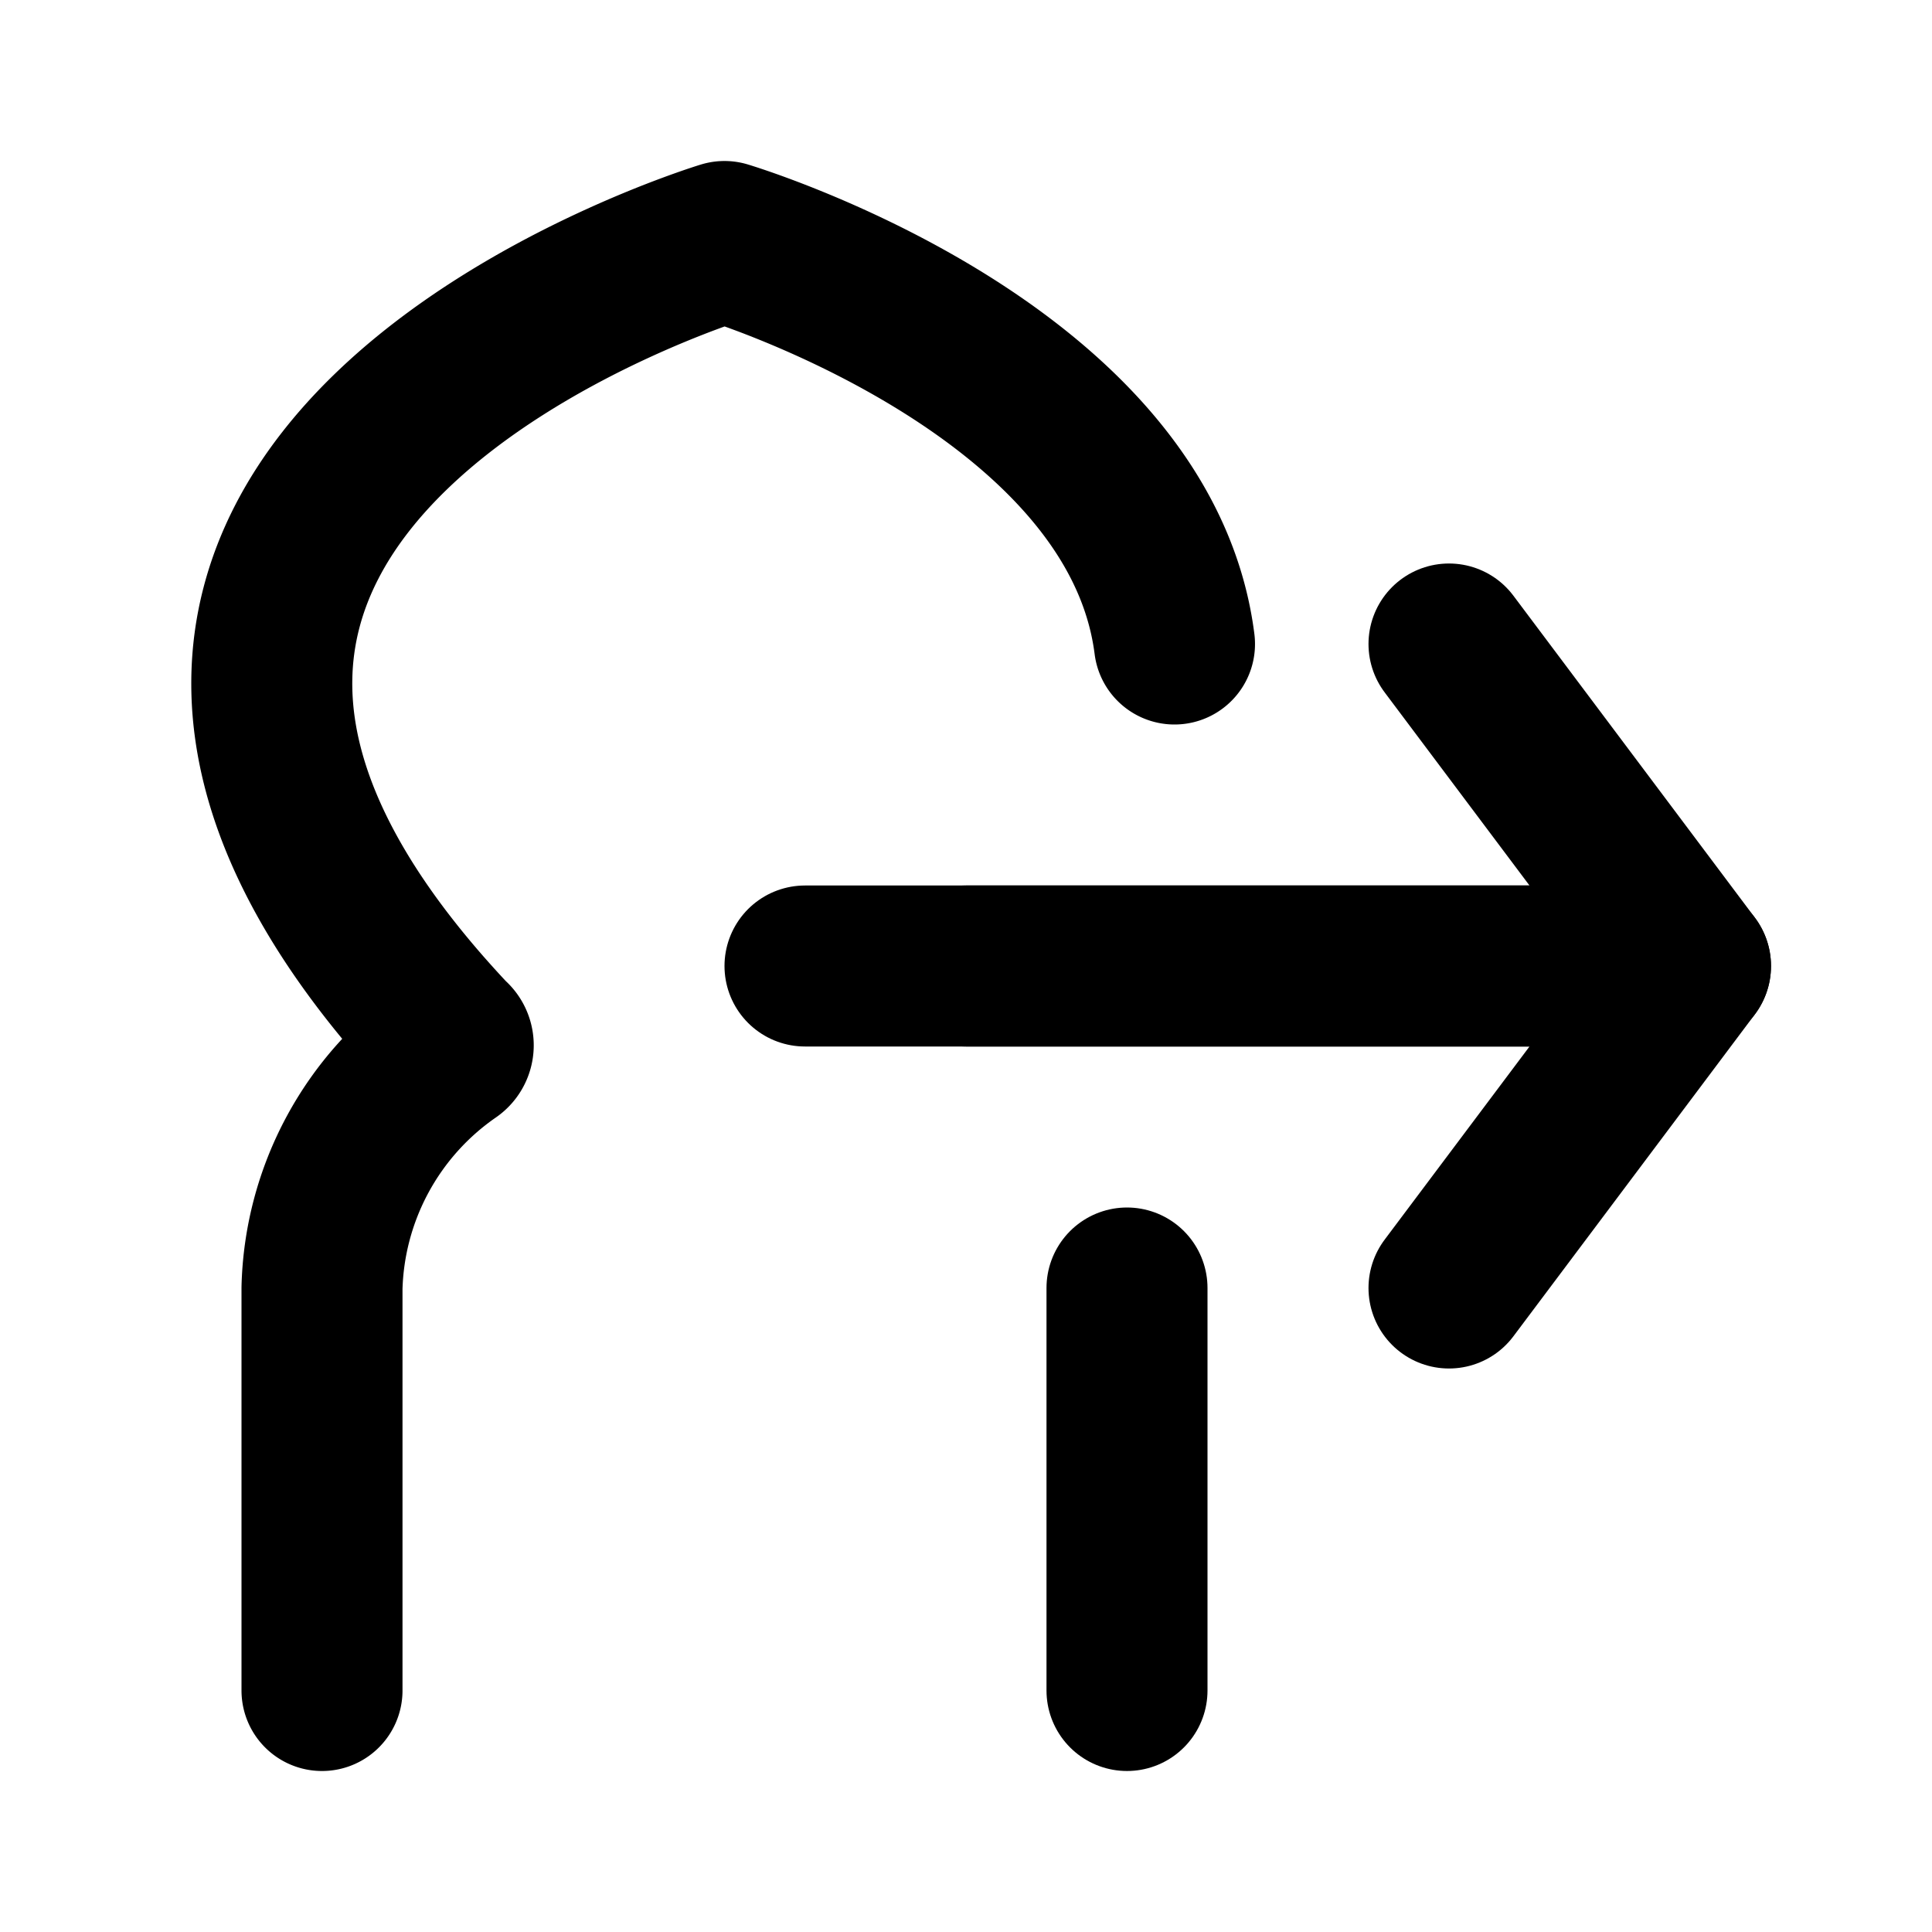 <svg xmlns="http://www.w3.org/2000/svg" viewBox="0 0 24 24" fill="none" stroke="currentColor" stroke-width="2" stroke-linecap="round" stroke-linejoin="round" stroke-miterlimit="10" width="24" height="24"><polyline points="12 12 21 12 18 8" fill="none" stroke="#000" stroke-linecap="round" stroke-linejoin="round" stroke-width="2"/><polyline points="10 12 21 12 18 16" fill="none" stroke="#000" stroke-linecap="round" stroke-linejoin="round" stroke-width="2"/><path d="M14.59,8C14.15,4.54,9,3,9,3H9S-.92,6,5.59,12.91a.09.09,0,0,1,0,.15A3.69,3.69,0,0,0,4,16v5" fill="none" stroke="#000" stroke-linecap="round" stroke-miterlimit="10" stroke-width="2"/><line x1="14" y1="21" x2="14" y2="16" fill="none" stroke="#000" stroke-linecap="round" stroke-miterlimit="10" stroke-width="2"/></svg>